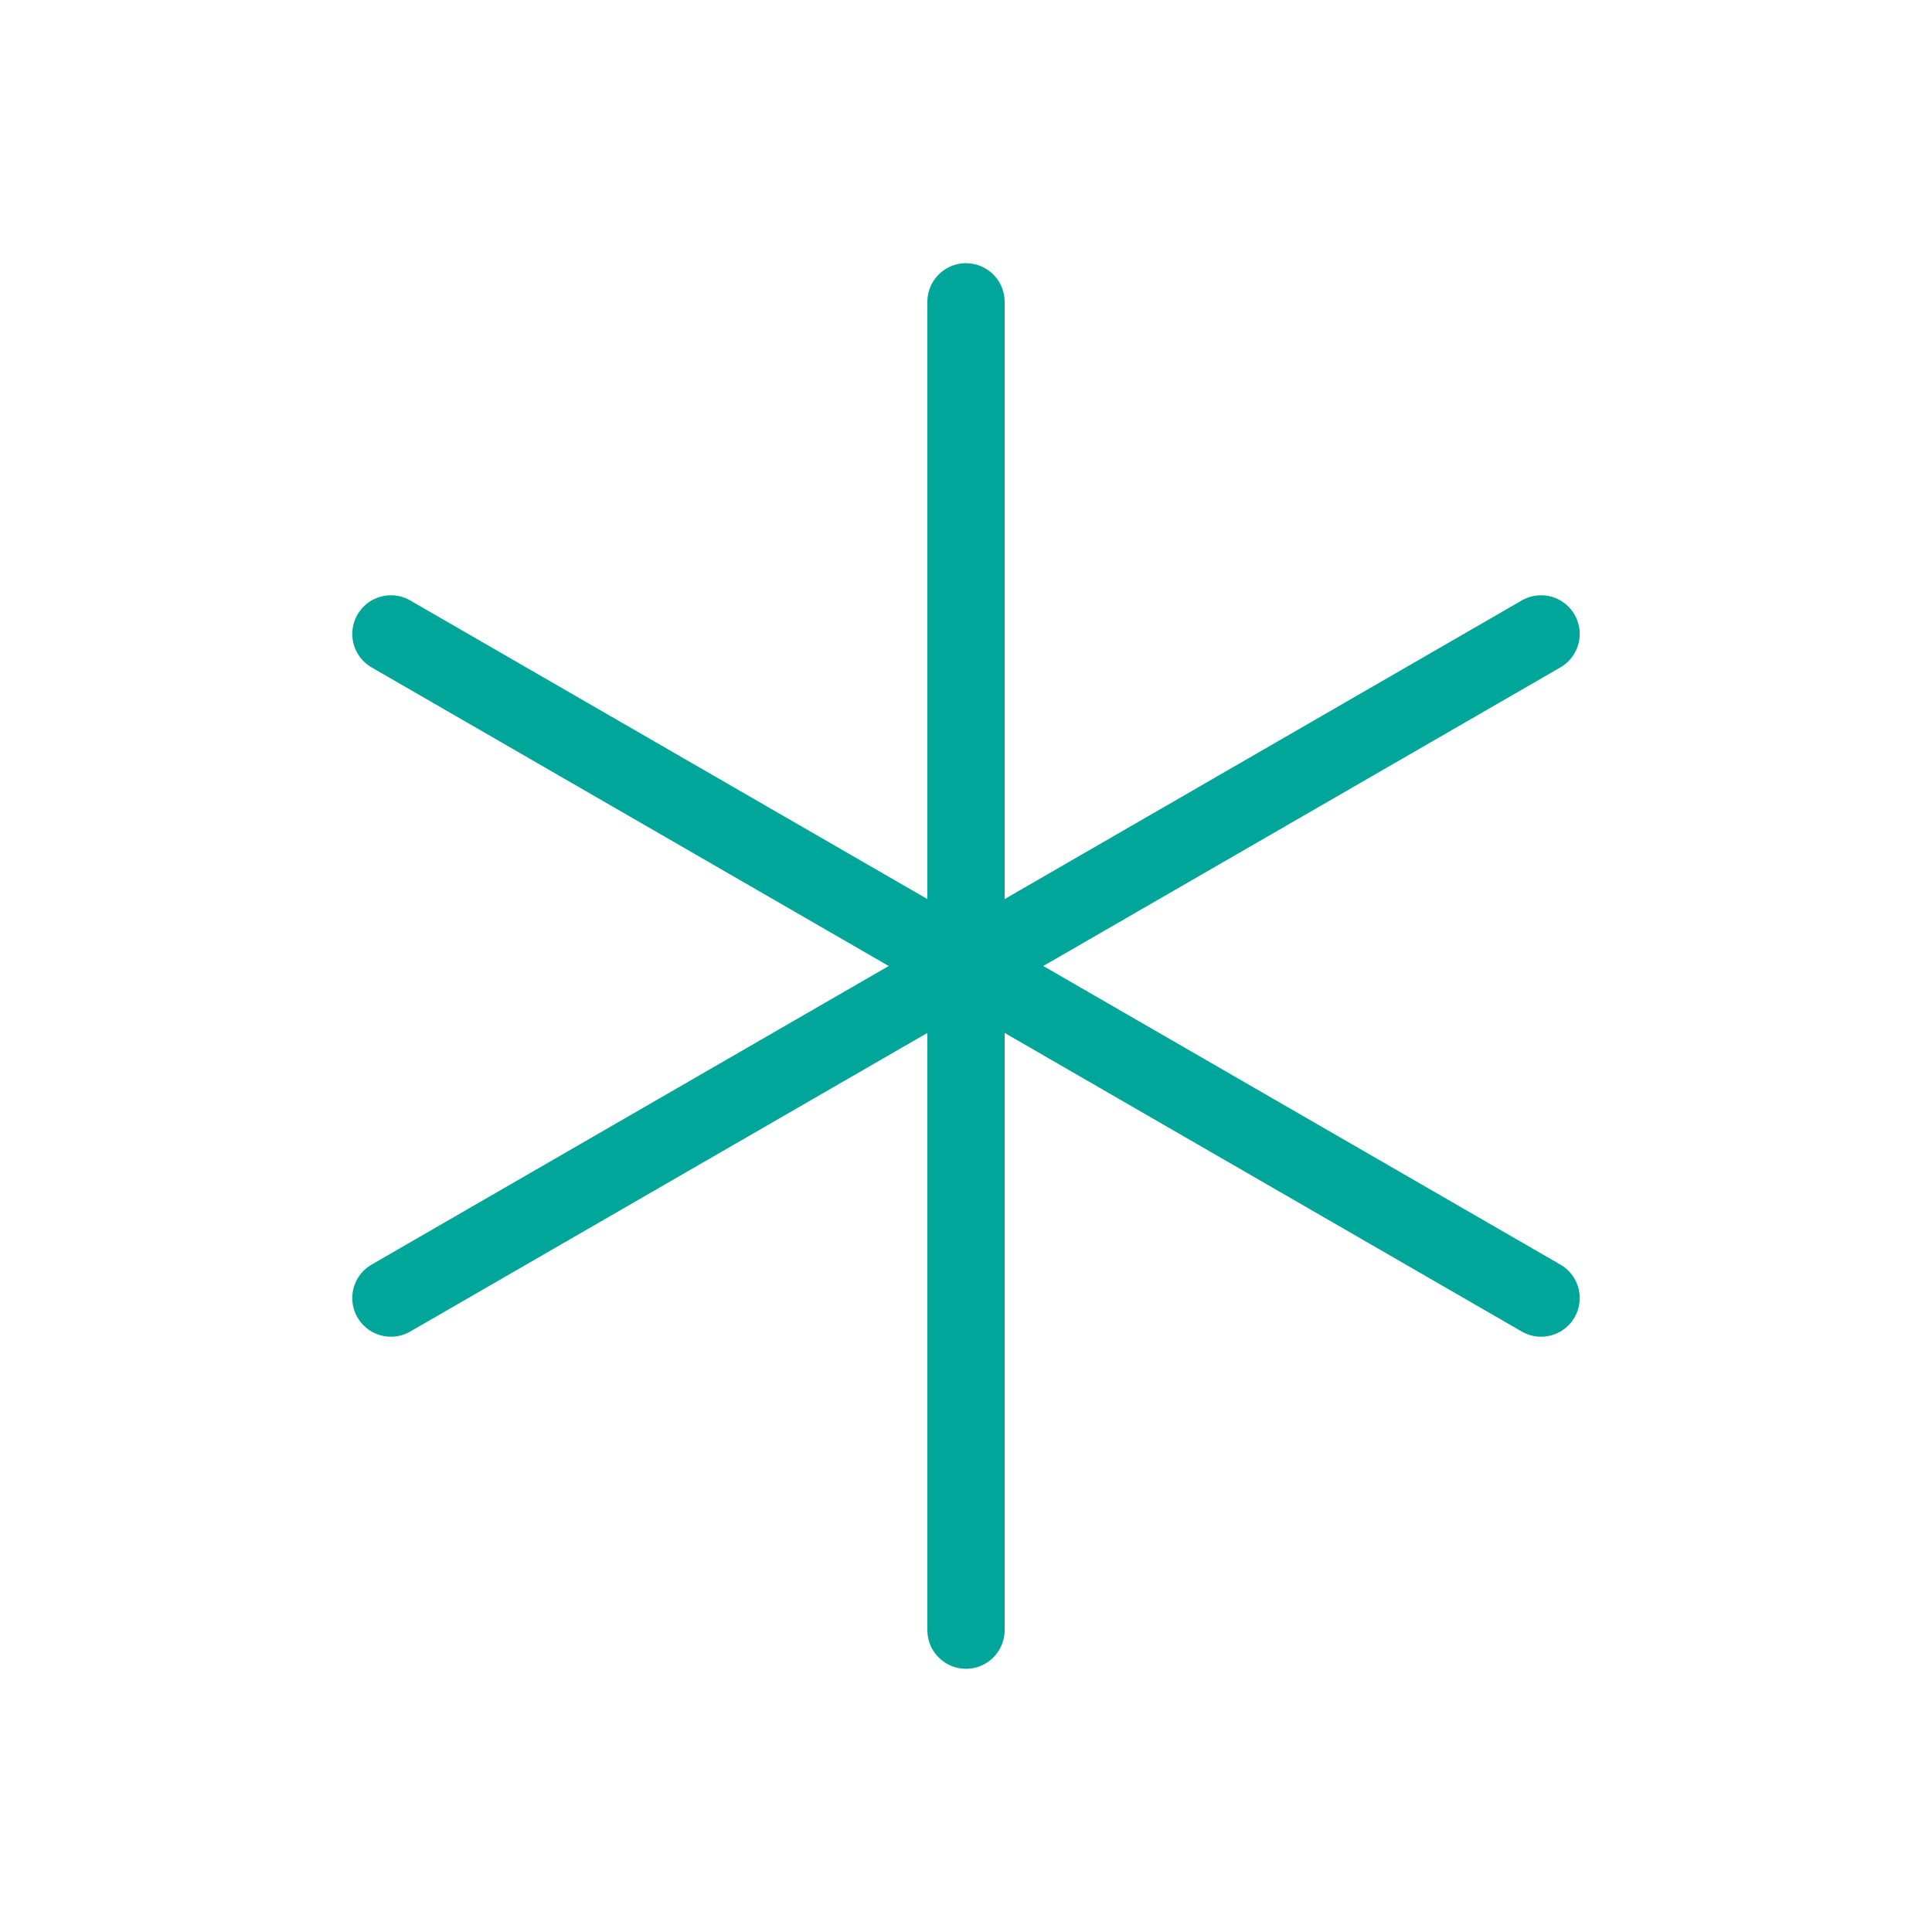 <svg width="50" height="50" viewBox="0 0 50 50" fill="none" xmlns="http://www.w3.org/2000/svg">
<path d="M25 7.812V42.188" stroke="#00A699" stroke-width="2" stroke-linecap="round" stroke-linejoin="round"/>
<path d="M10.117 16.406L39.883 33.594" stroke="#00A699" stroke-width="2" stroke-linecap="round" stroke-linejoin="round"/>
<path d="M10.117 33.594L39.883 16.406" stroke="#00A699" stroke-width="2" stroke-linecap="round" stroke-linejoin="round"/>
</svg>
